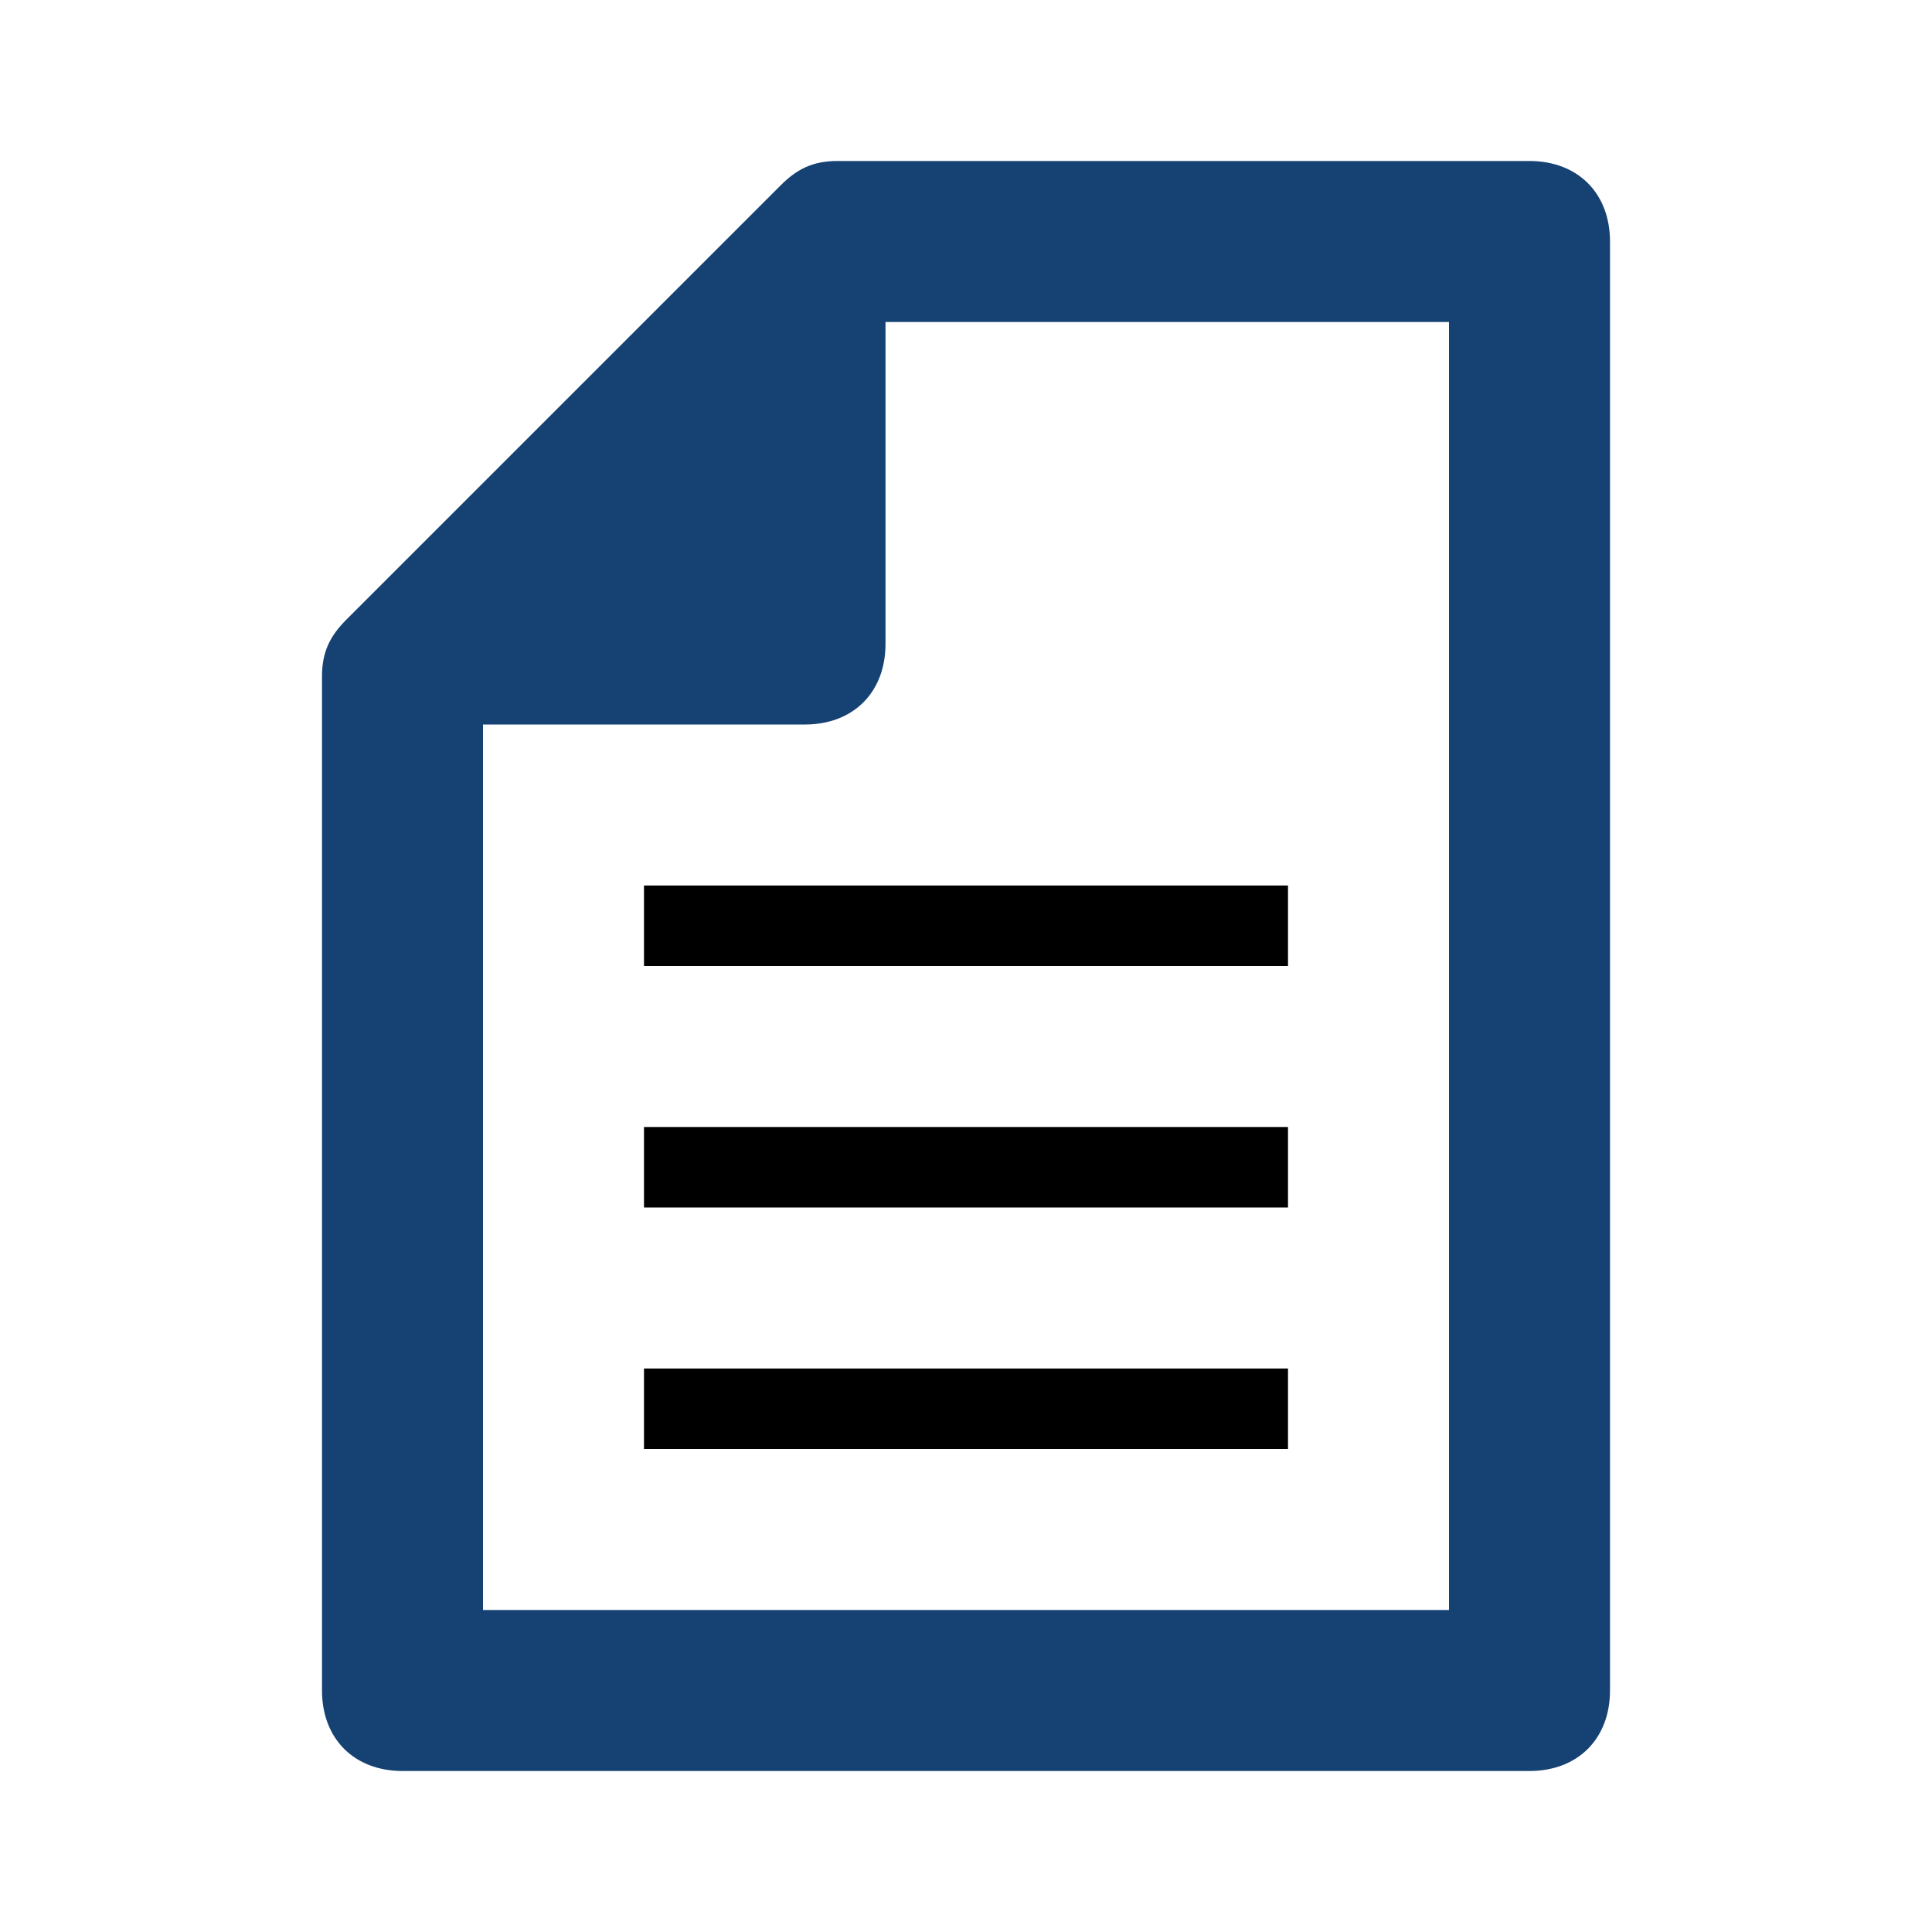 <svg aria-hidden="true" focusable="false" role="img"  xmlns="http://www.w3.org/2000/svg" width="24" height="24"><g id="icon"><path fill="#154273" d="M19 2h-8.6c-.3 0-.5.1-.7.3L4.3 7.7c-.2.2-.3.4-.3.7V21c0 .6.4 1 1 1h14c.6 0 1-.4 1-1V3c0-.6-.4-1-1-1zm-1 18H6V9h4c.6 0 1-.4 1-1V4h7v16z"/><path d="M8 11h8v1H8zM8 14h8v1H8zM8 17h8v1H8z"/></g></svg>
